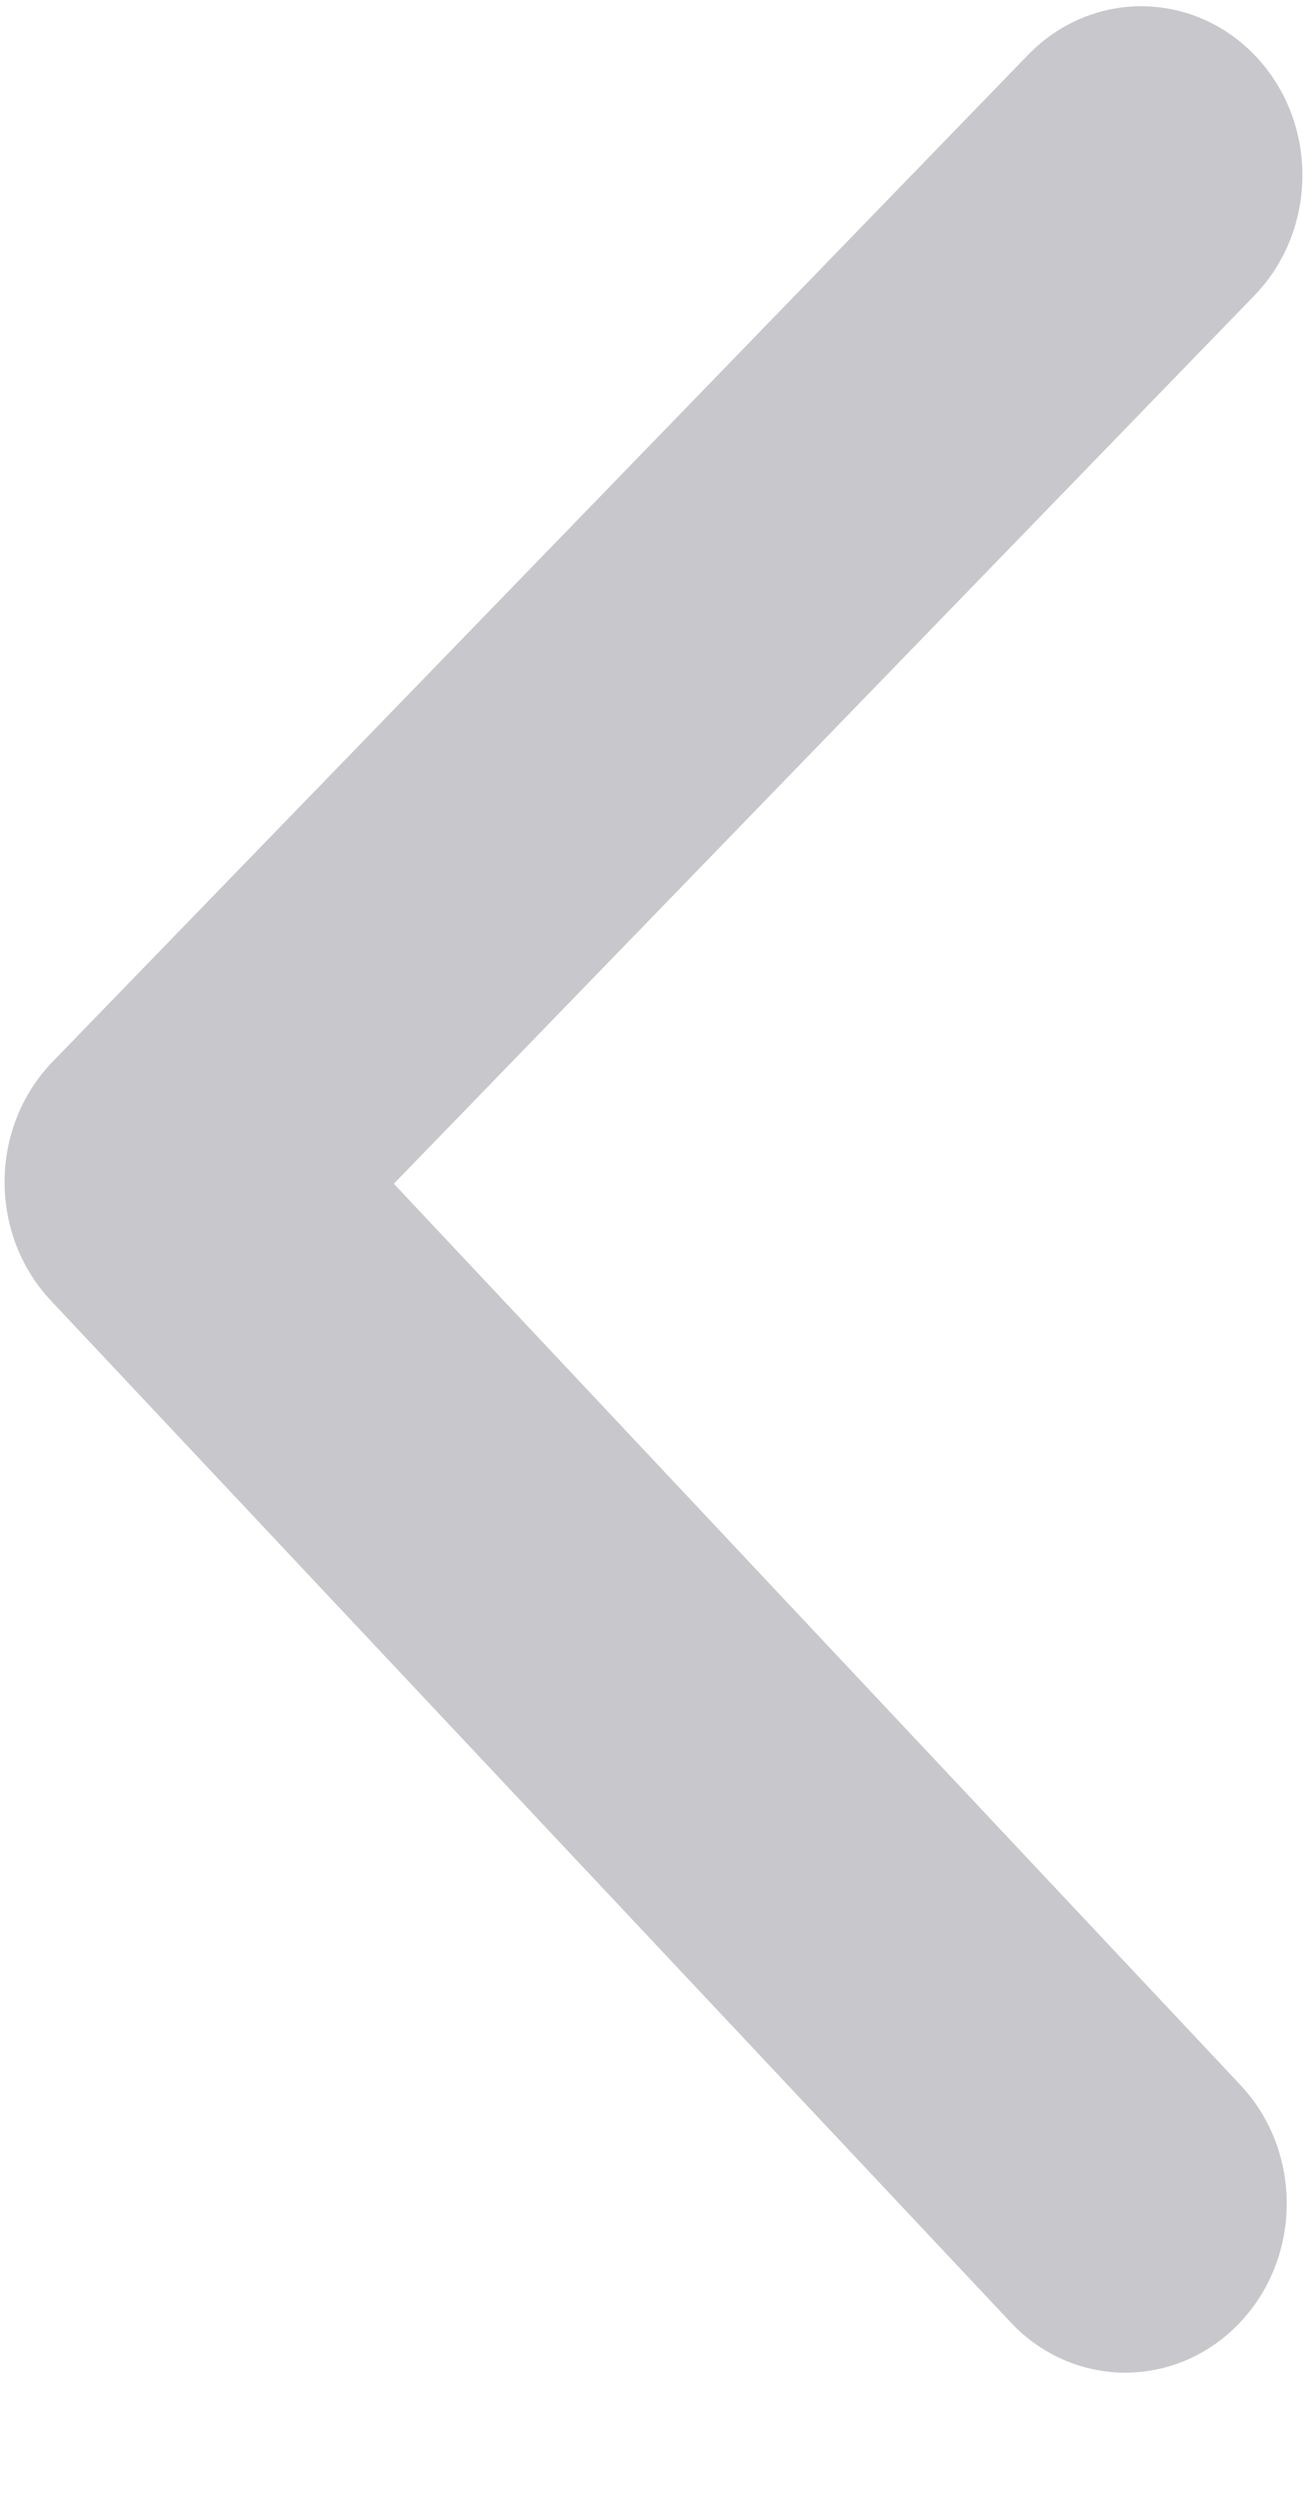 <svg width="20" height="38" viewBox="0 0 20 38" fill="none" xmlns="http://www.w3.org/2000/svg" xmlns:xlink="http://www.w3.org/1999/xlink">
<path d="M5.99,18.023L18.971,4.424C19.929,3.421 19.929,1.794 18.971,0.79C18.013,-0.213 16.46,-0.213 15.503,0.79L0.788,16.206C-0.17,17.209 -0.17,18.836 0.788,19.84L15.503,35.255C16.46,36.259 18.013,36.259 18.971,35.255C19.929,34.252 19.929,32.625 18.971,31.622L5.99,18.023Z" transform="rotate(-359.557 9.879 18.023)" fill="#C8C7CC"/>
</svg>
